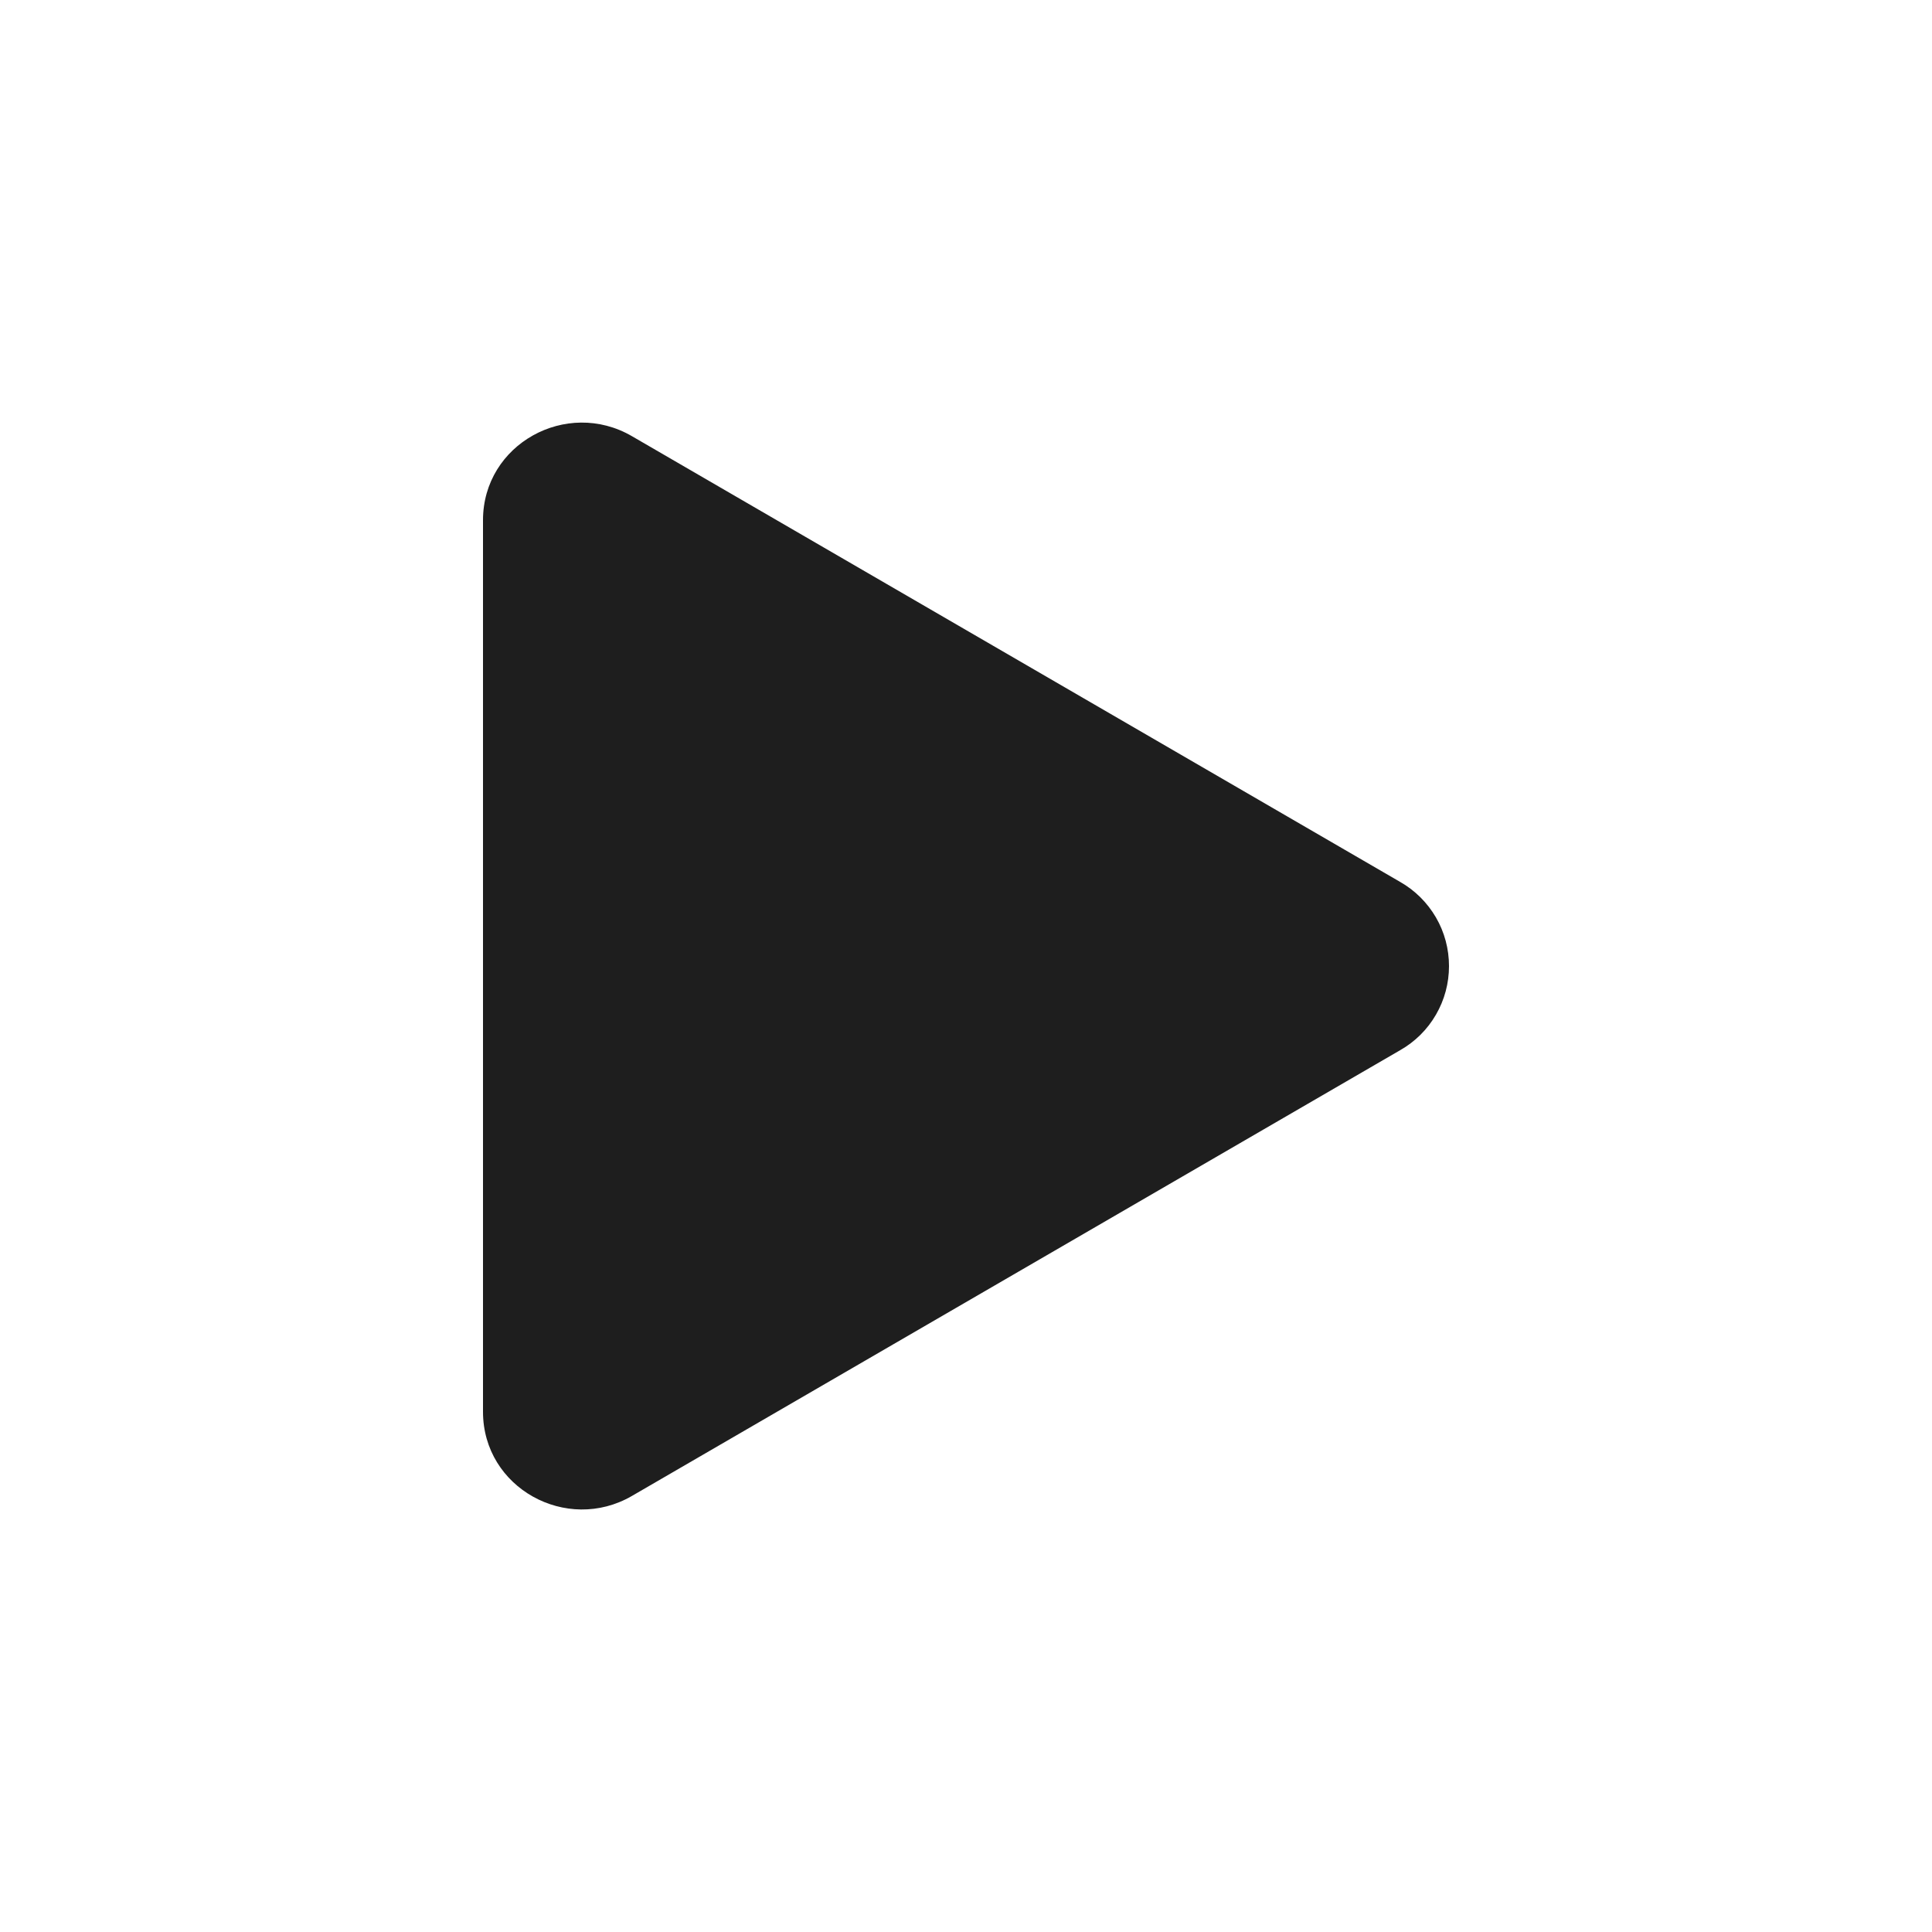 <svg width="16" height="16" viewBox="0 0 16 16" fill="none" xmlns="http://www.w3.org/2000/svg">
<path d="M11.596 8.697L5.233 12.389C4.693 12.702 4 12.323 4 11.692V4.308C4 3.678 4.692 3.298 5.233 3.612L11.596 7.304C11.719 7.374 11.821 7.476 11.892 7.598C11.963 7.72 12 7.859 12 8.001C12 8.142 11.963 8.281 11.892 8.403C11.821 8.526 11.719 8.627 11.596 8.697Z" fill="#1E1E1E"/>
</svg>
